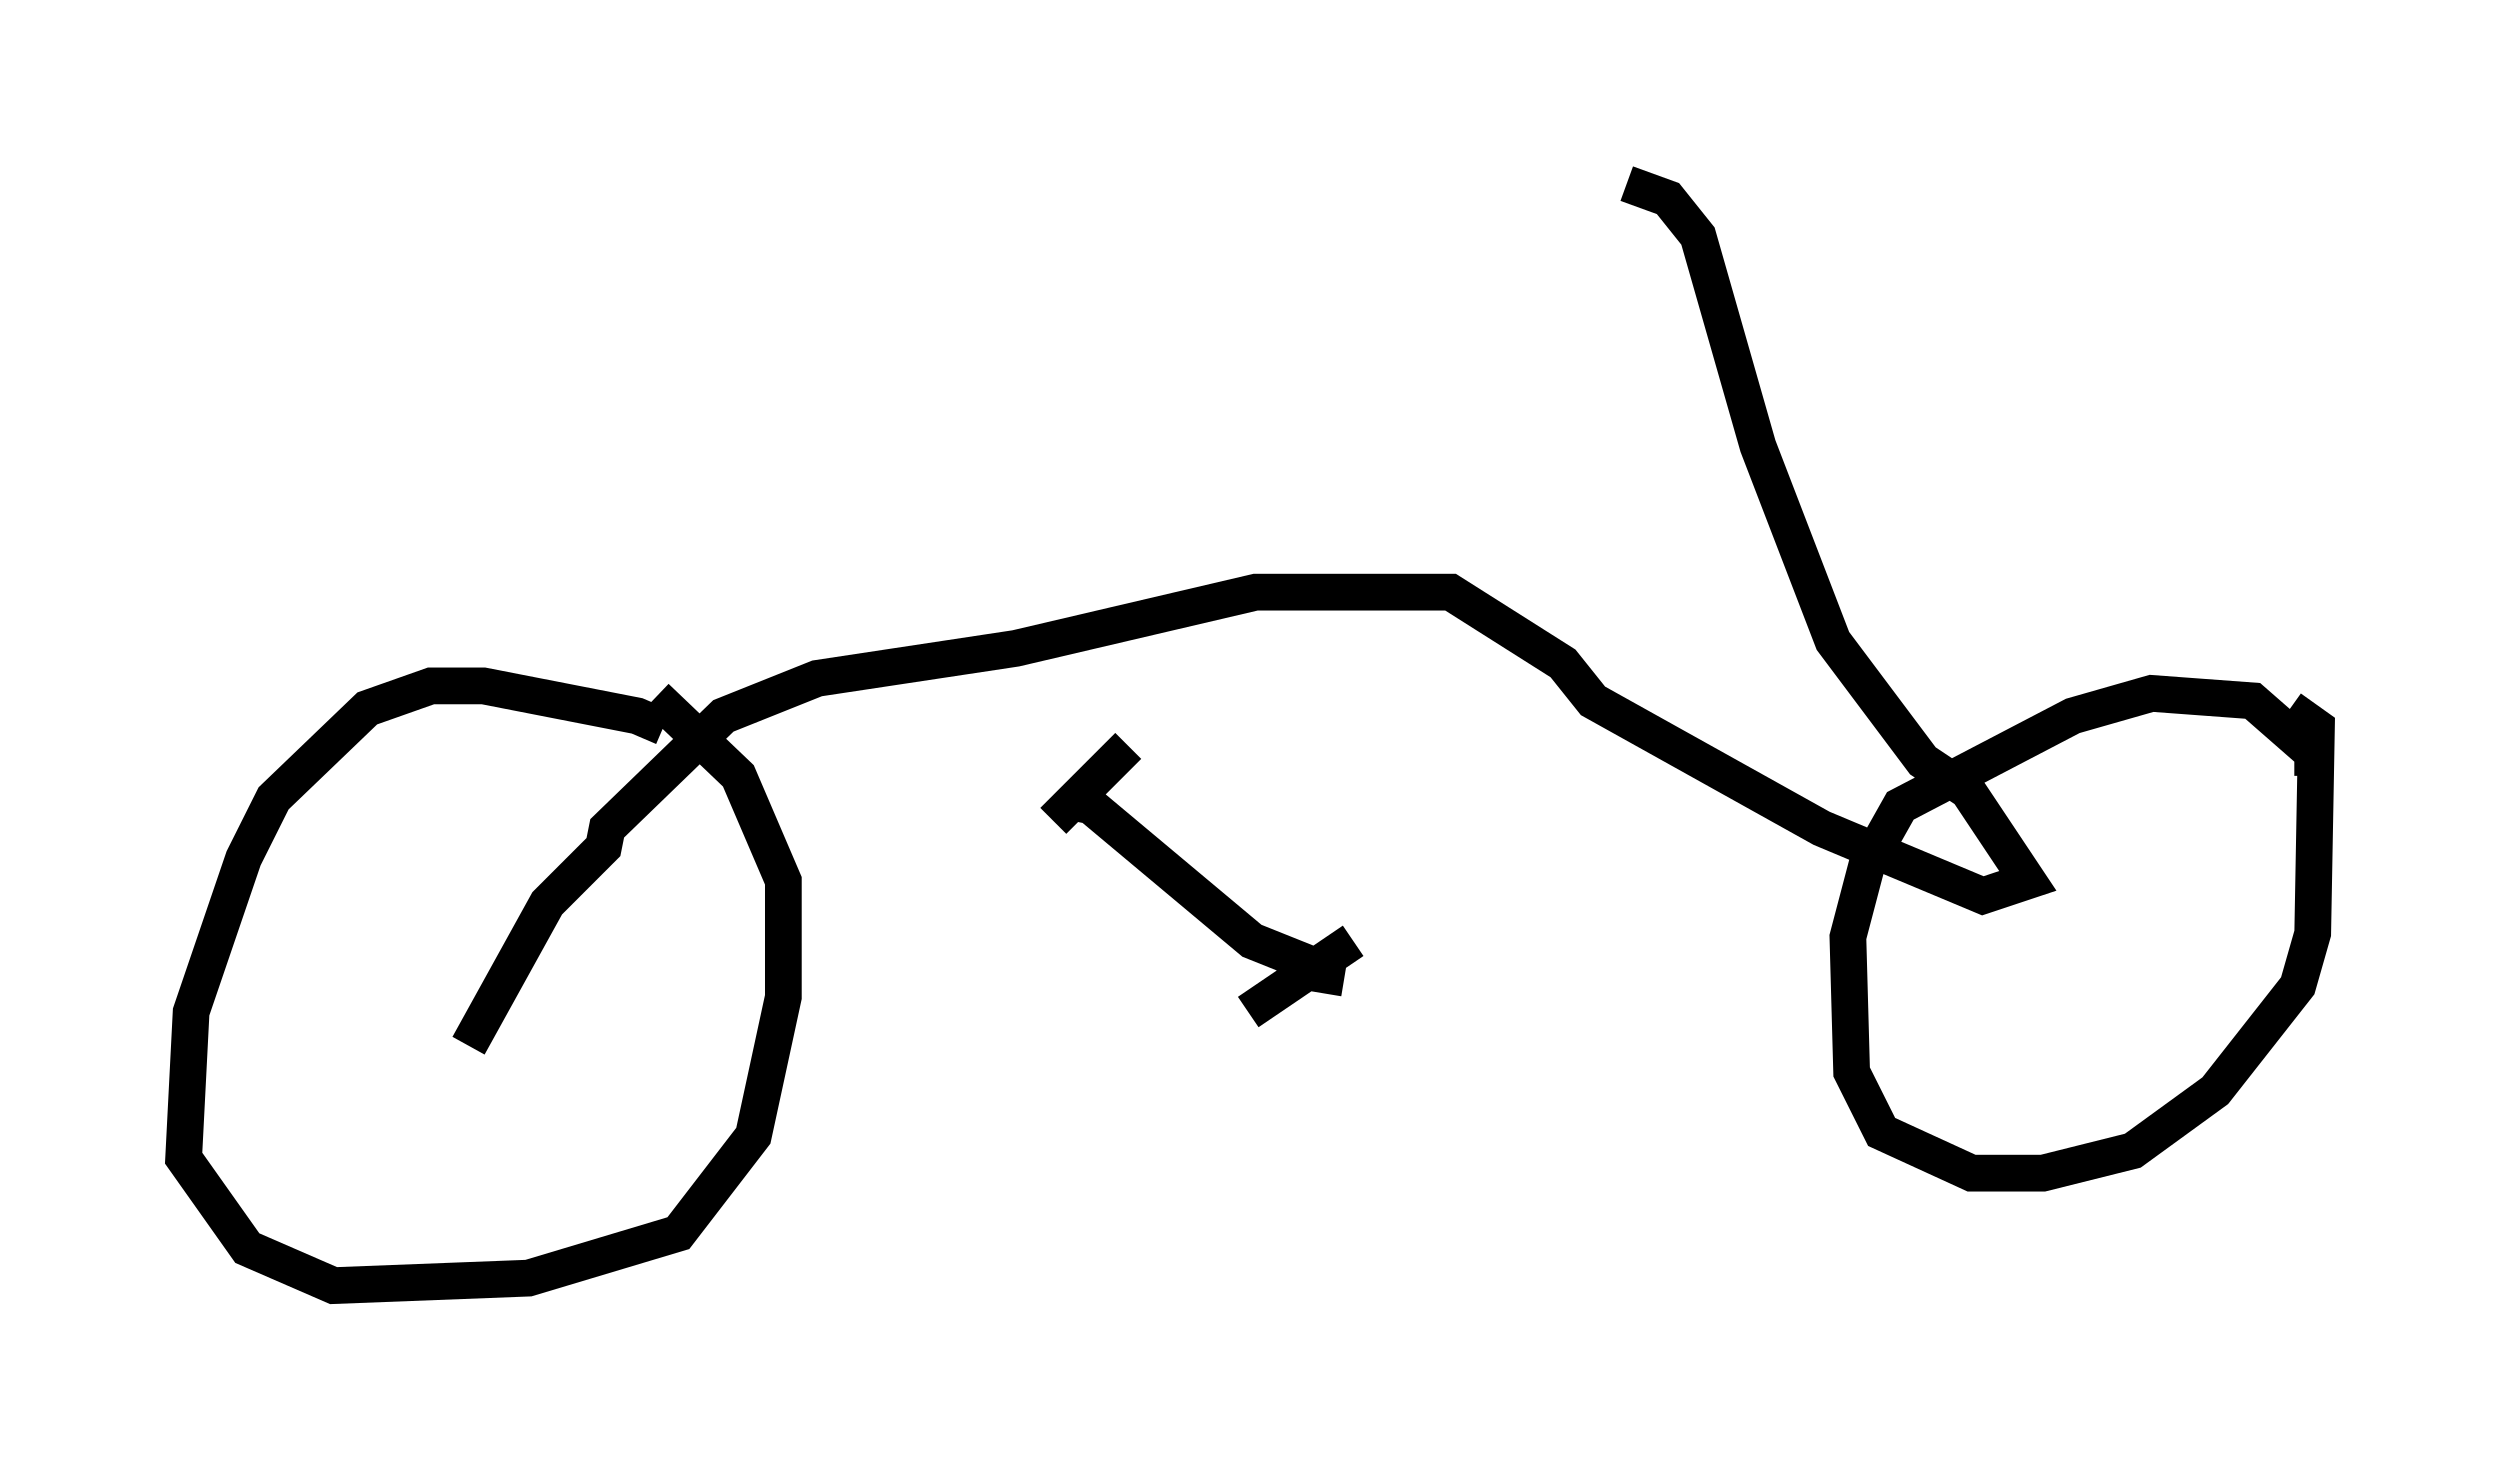 <?xml version="1.0" encoding="utf-8" ?>
<svg baseProfile="full" height="40.013" version="1.1" width="68.086" xmlns="http://www.w3.org/2000/svg" xmlns:ev="http://www.w3.org/2001/xml-events" xmlns:xlink="http://www.w3.org/1999/xlink"><defs /><rect fill="white" height="40.013" width="68.086" x="0" y="0" /><path d="M18.271, 20.313 m-0.204, -0.51 l-0.715, -0.306 -4.185, -0.817 l-1.429, 0.0 -1.735, 0.613 l-2.552, 2.45 -0.817, 1.633 l-1.429, 4.185 -0.204, 3.981 l1.735, 2.45 2.348, 1.021 l5.308, -0.204 4.083, -1.225 l2.042, -2.654 0.817, -3.777 l0.0, -3.165 -1.225, -2.858 l-2.246, -2.144 m45.121, 2.144 l0.0, -0.613 -1.633, -1.429 l-2.756, -0.204 -2.144, 0.613 l-4.696, 2.45 -0.919, 1.633 l-0.51, 1.94 0.102, 3.675 l0.817, 1.633 2.45, 1.123 l1.94, 0.0 2.45, -0.613 l2.246, -1.633 2.246, -2.858 l0.408, -1.429 0.102, -5.615 l-0.715, -0.51 m-18.069, -14.292 l1.123, 0.408 0.817, 1.021 l1.633, 5.717 2.042, 5.308 l2.45, 3.267 1.225, 0.817 l1.633, 2.45 -1.225, 0.408 l-4.39, -1.838 -6.227, -3.471 l-0.817, -1.021 -3.063, -1.94 l-5.308, 0.0 -6.533, 1.531 l-5.41, 0.817 -2.552, 1.021 l-3.165, 3.063 -0.102, 0.51 l-1.531, 1.531 -2.144, 3.879 m16.436, -6.635 l0.51, 0.102 4.39, 3.675 l2.042, 0.817 -0.102, 0.613 m0.817, -1.429 l-2.858, 1.94 m-3.267, -7.248 l-2.042, 2.042 " fill="none" stroke="black" stroke-width="1" /></svg>